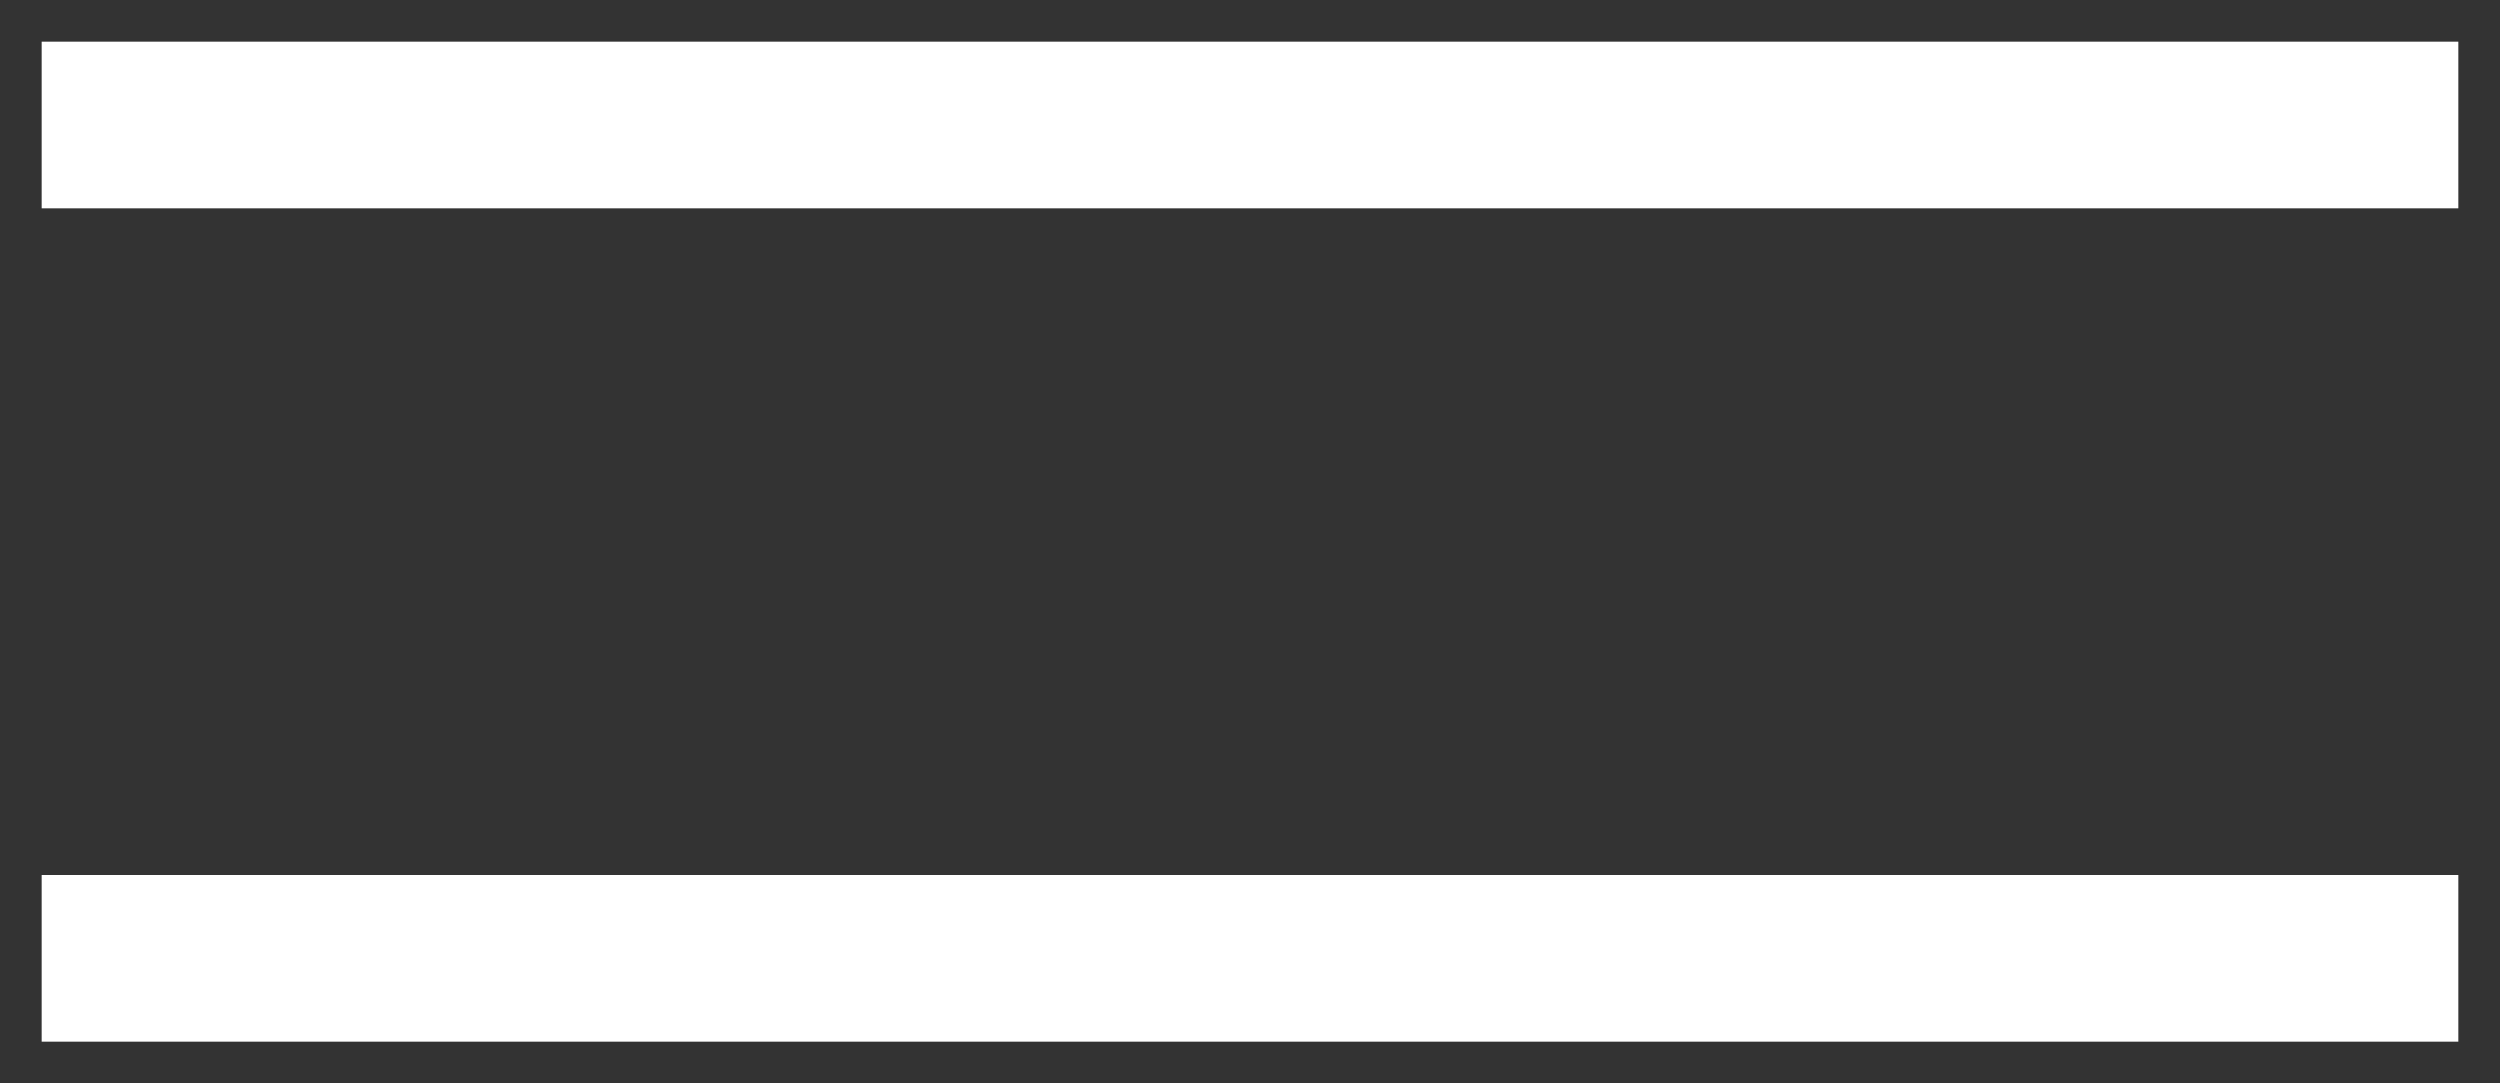 <svg xmlns="http://www.w3.org/2000/svg" width="30" height="13" viewBox="0 0 30 13">
  <rect x="0" y="0" width="30" height="13" fill="#333333" stroke="none"/>
  <g fill="none" fill-rule="evenodd" stroke="#FFF" stroke-linecap="square" stroke-width="2" transform="translate(1 1)">
    <line x1=".5" x2="27.5" y1=".5" y2=".5"/>
    <line x1=".5" x2="27.5" y1="10.5" y2="10.5"/>
  </g>
</svg>
